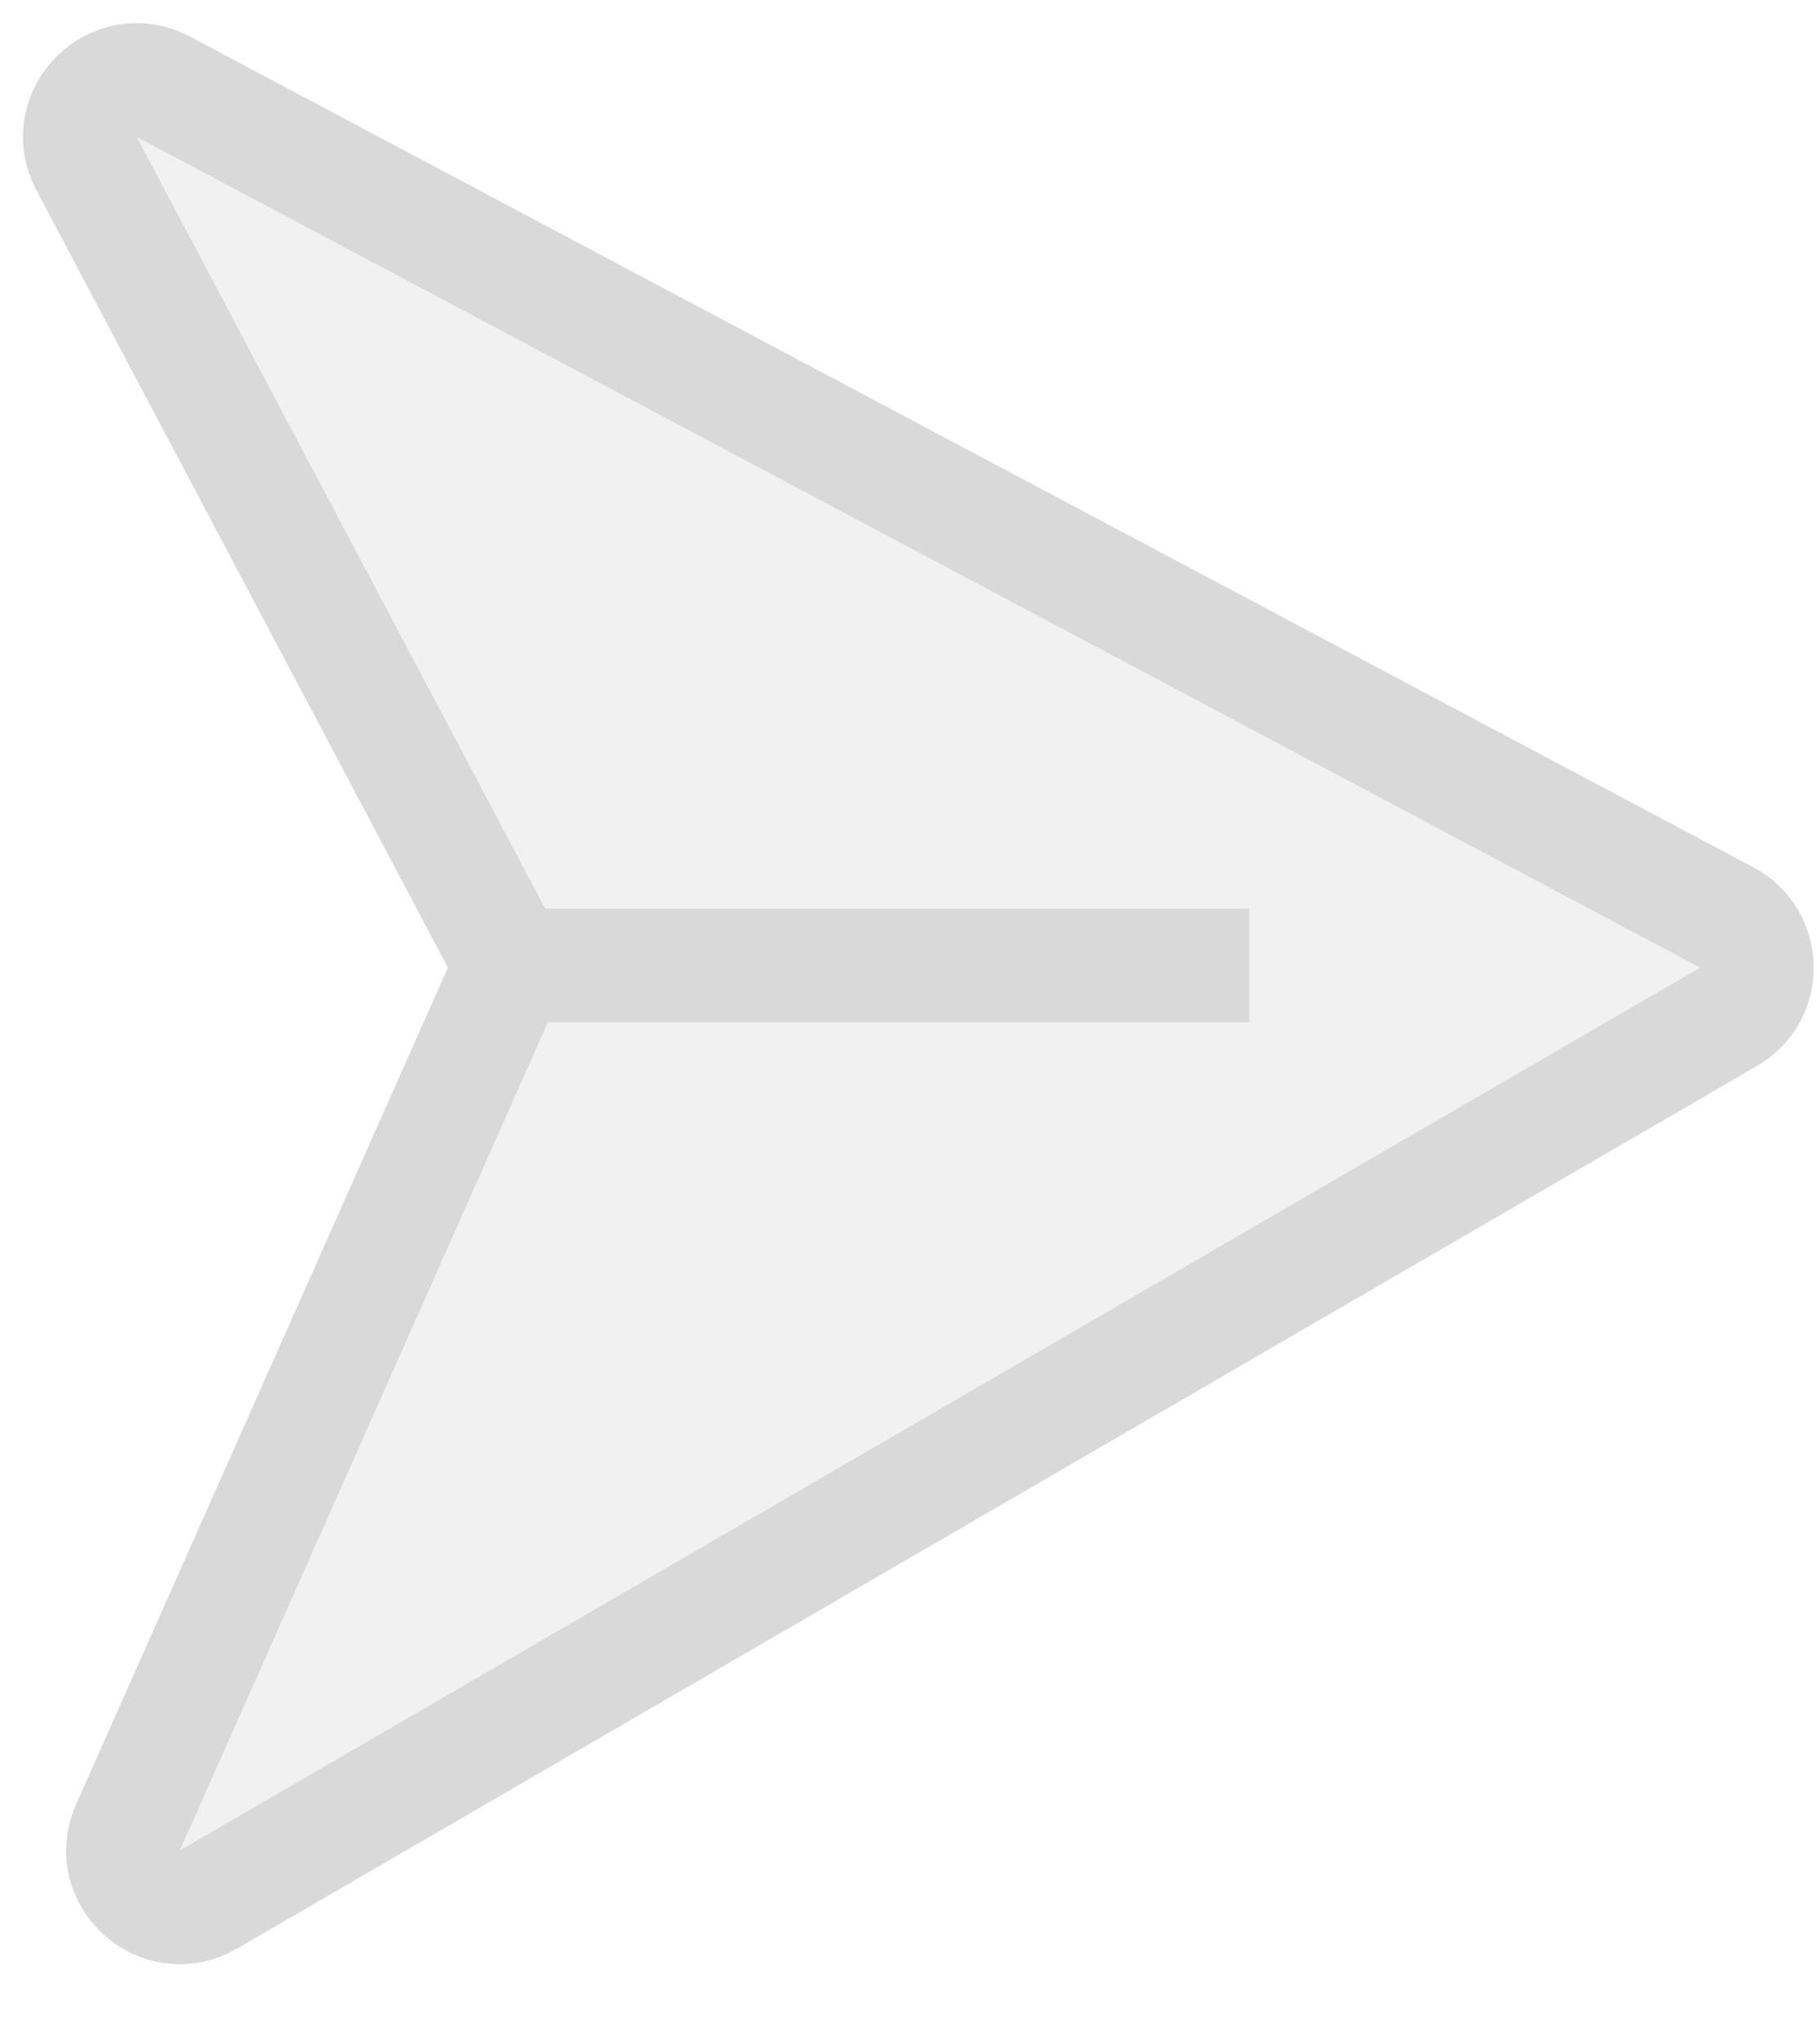 <svg width="16" height="18" viewBox="0 0 16 18" fill="none" xmlns="http://www.w3.org/2000/svg">
<path d="M15.205 8.078L1.439 0.764C1.004 0.533 0.532 1.004 0.762 1.44L4.386 8.285C4.458 8.421 4.464 8.582 4.401 8.722L1.127 16.089C0.93 16.532 1.416 16.968 1.835 16.725L15.222 8.952C15.561 8.755 15.552 8.262 15.205 8.078Z" fill="#D9D9D9" fill-opacity="0.37" stroke="#D9D9D9"/>
<path d="M11 8.5L4 8.5" stroke="#D9D9D9"/>
</svg>
